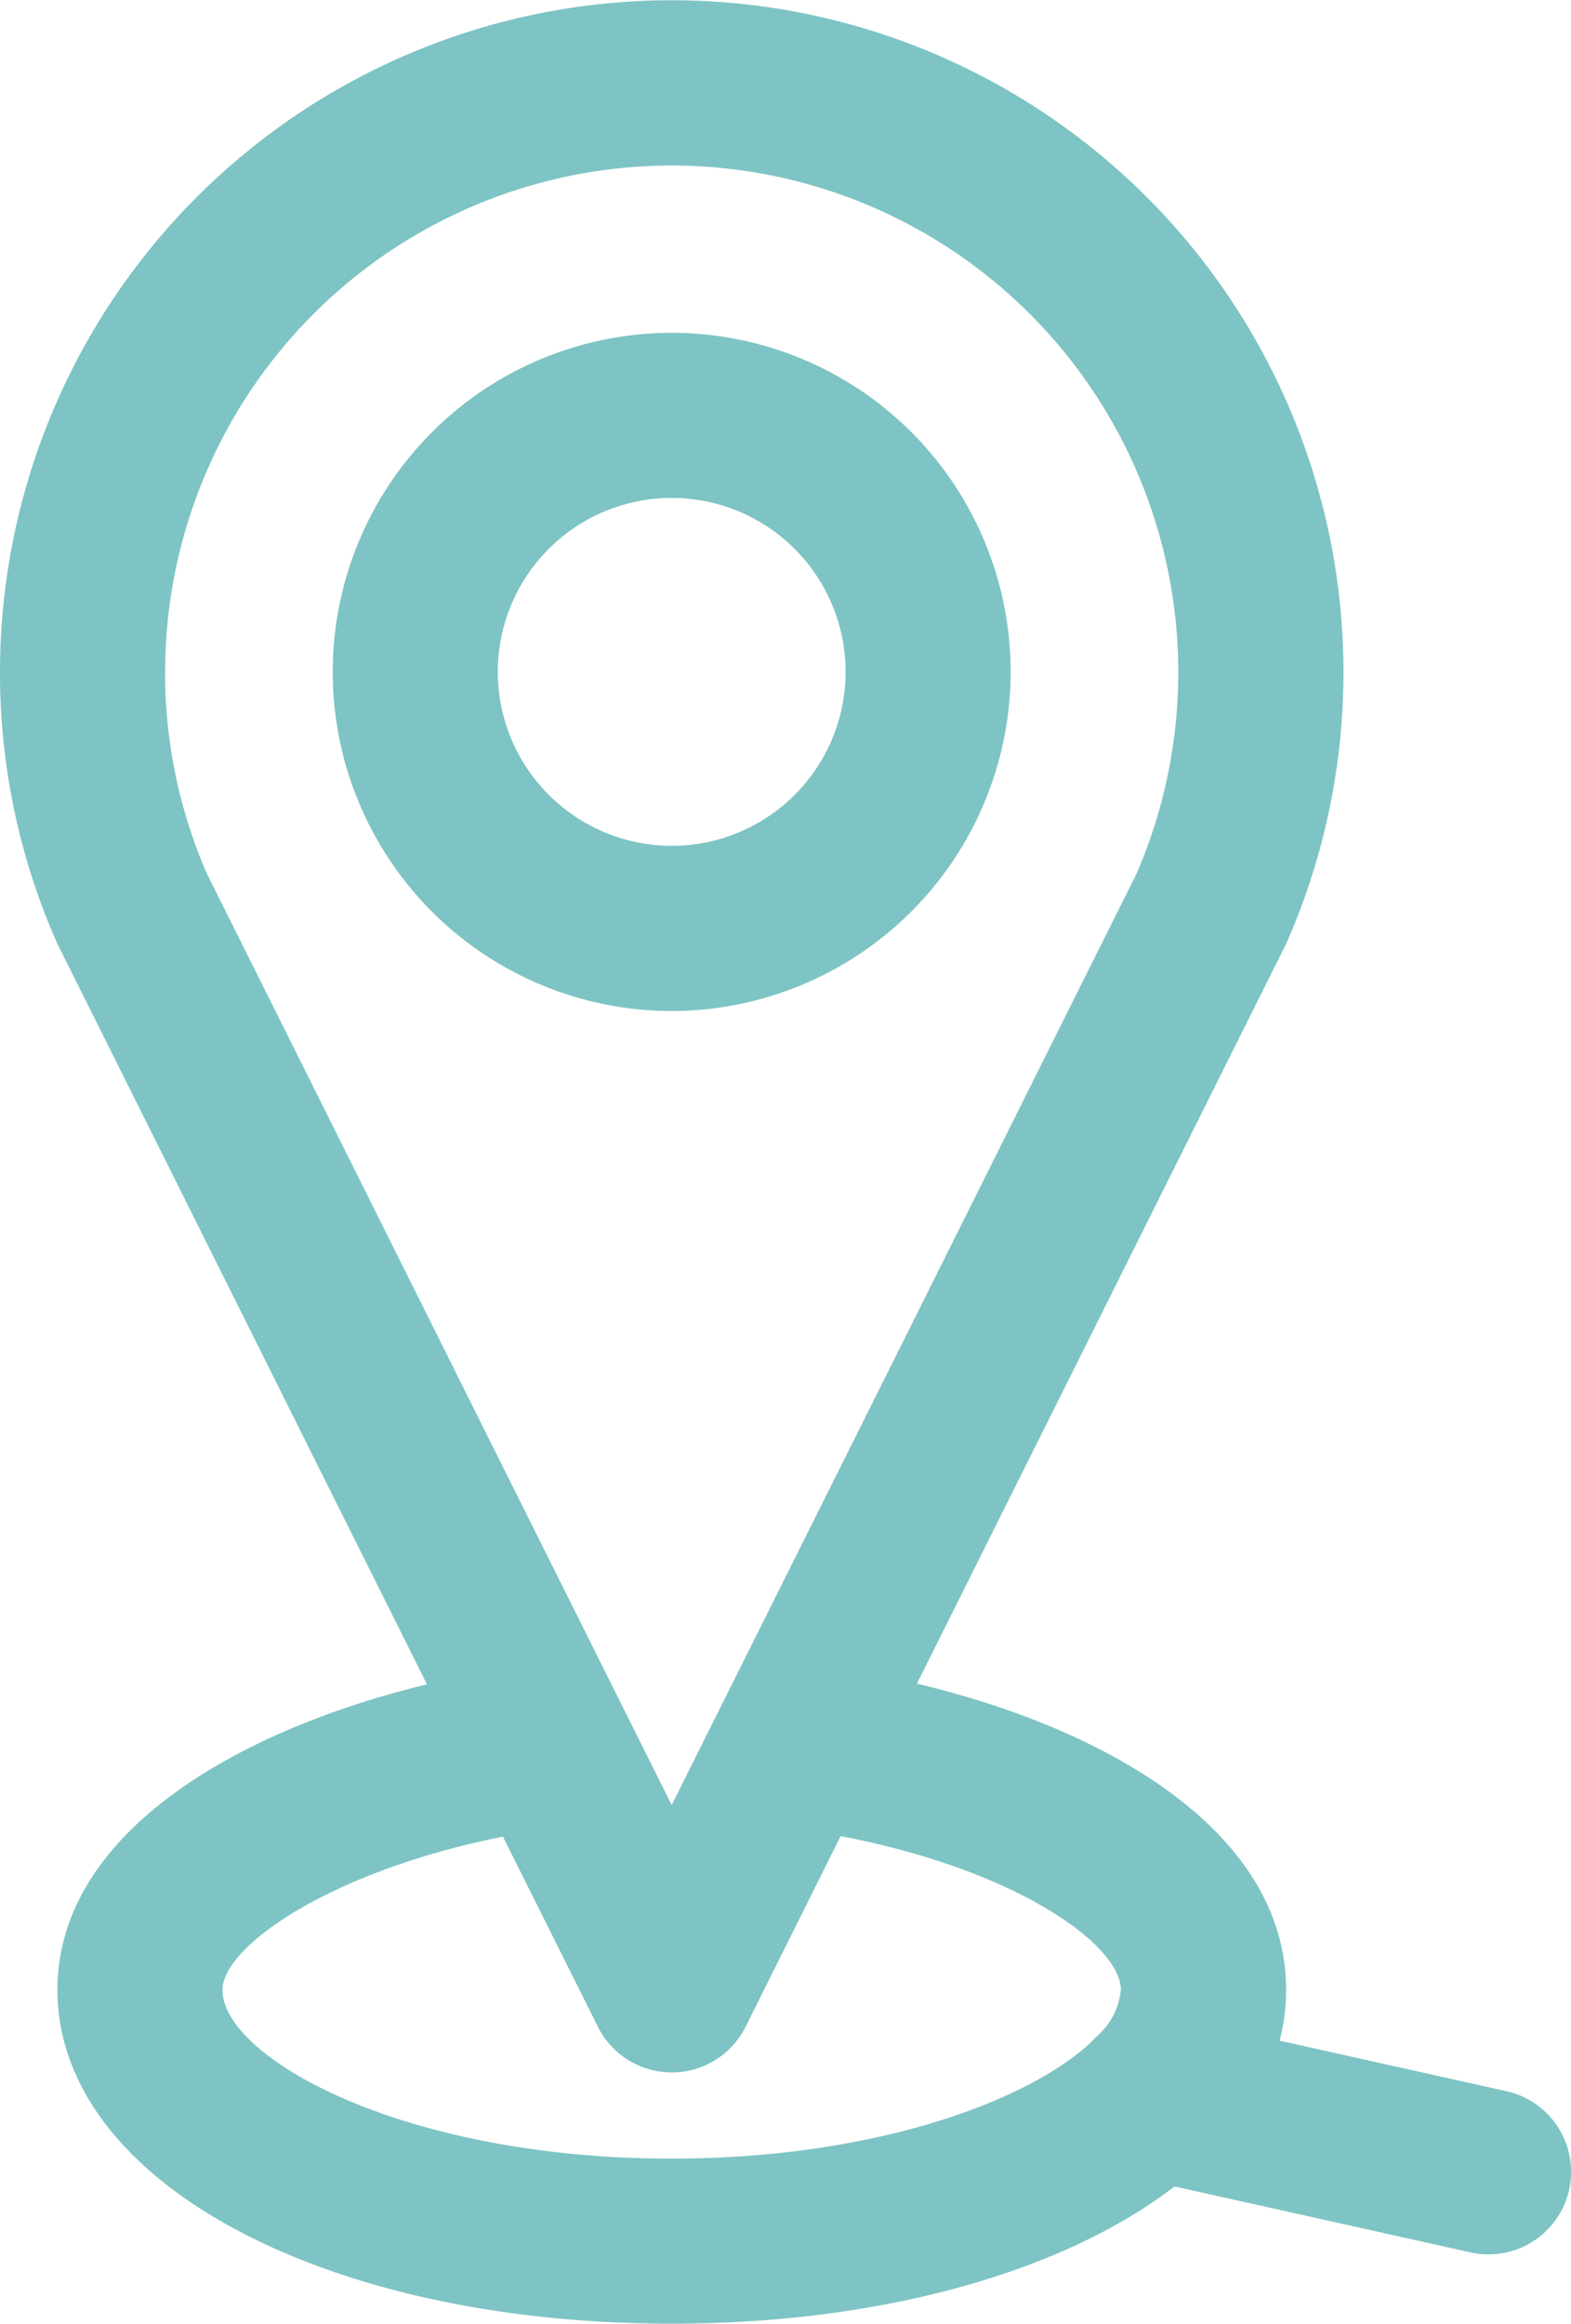 <svg id="camino" xmlns="http://www.w3.org/2000/svg" width="39.246" height="58.03" viewBox="0 0 39.246 58.03">
  <path id="Trazado_727368" data-name="Trazado 727368" d="M57.245,48.776a8.468,8.468,0,1,0-8.468,8.468A8.478,8.478,0,0,0,57.245,48.776Zm-12.812,0a4.344,4.344,0,1,1,4.343,4.343A4.348,4.348,0,0,1,44.433,48.776Zm0,0" transform="translate(-31.997 -31.996)" fill="#7ec4c4" fill-rule="evenodd"/>
  <path id="Trazado_727371" data-name="Trazado 727371" d="M36.736,56.249a2.062,2.062,0,0,0,.9-4.025l-5.669-1.263a5.052,5.052,0,0,0,.162-1.268c0-3.864-4.3-6.474-9.222-7.648l9.2-18.429c.014-.03.029-.06.043-.091A16.781,16.781,0,1,0,0,16.779a16.658,16.658,0,0,0,1.413,6.745c.013.031.027.061.043.091l9.21,18.448c-4.936,1.2-9.231,3.813-9.231,7.63,0,4.753,6.6,8.336,15.345,8.336,5.314,0,9.831-1.324,12.561-3.427ZM4.125,16.779A12.655,12.655,0,1,1,28.392,21.82L16.78,45.077,5.169,21.82a12.553,12.553,0,0,1-1.045-5.041ZM5.559,49.694c0-1.083,2.686-2.967,7.006-3.827l2.371,4.748a2.063,2.063,0,0,0,3.69,0L21,45.854c4.369.829,7,2.707,7,3.839a1.762,1.762,0,0,1-.573,1.138,2.045,2.045,0,0,0-.178.176c-1.539,1.437-5.349,2.9-10.47,2.9-6.745,0-11.221-2.535-11.221-4.212Zm0,0" transform="translate(0 0)" fill="#7ec4c4" fill-rule="evenodd"/>
</svg>
